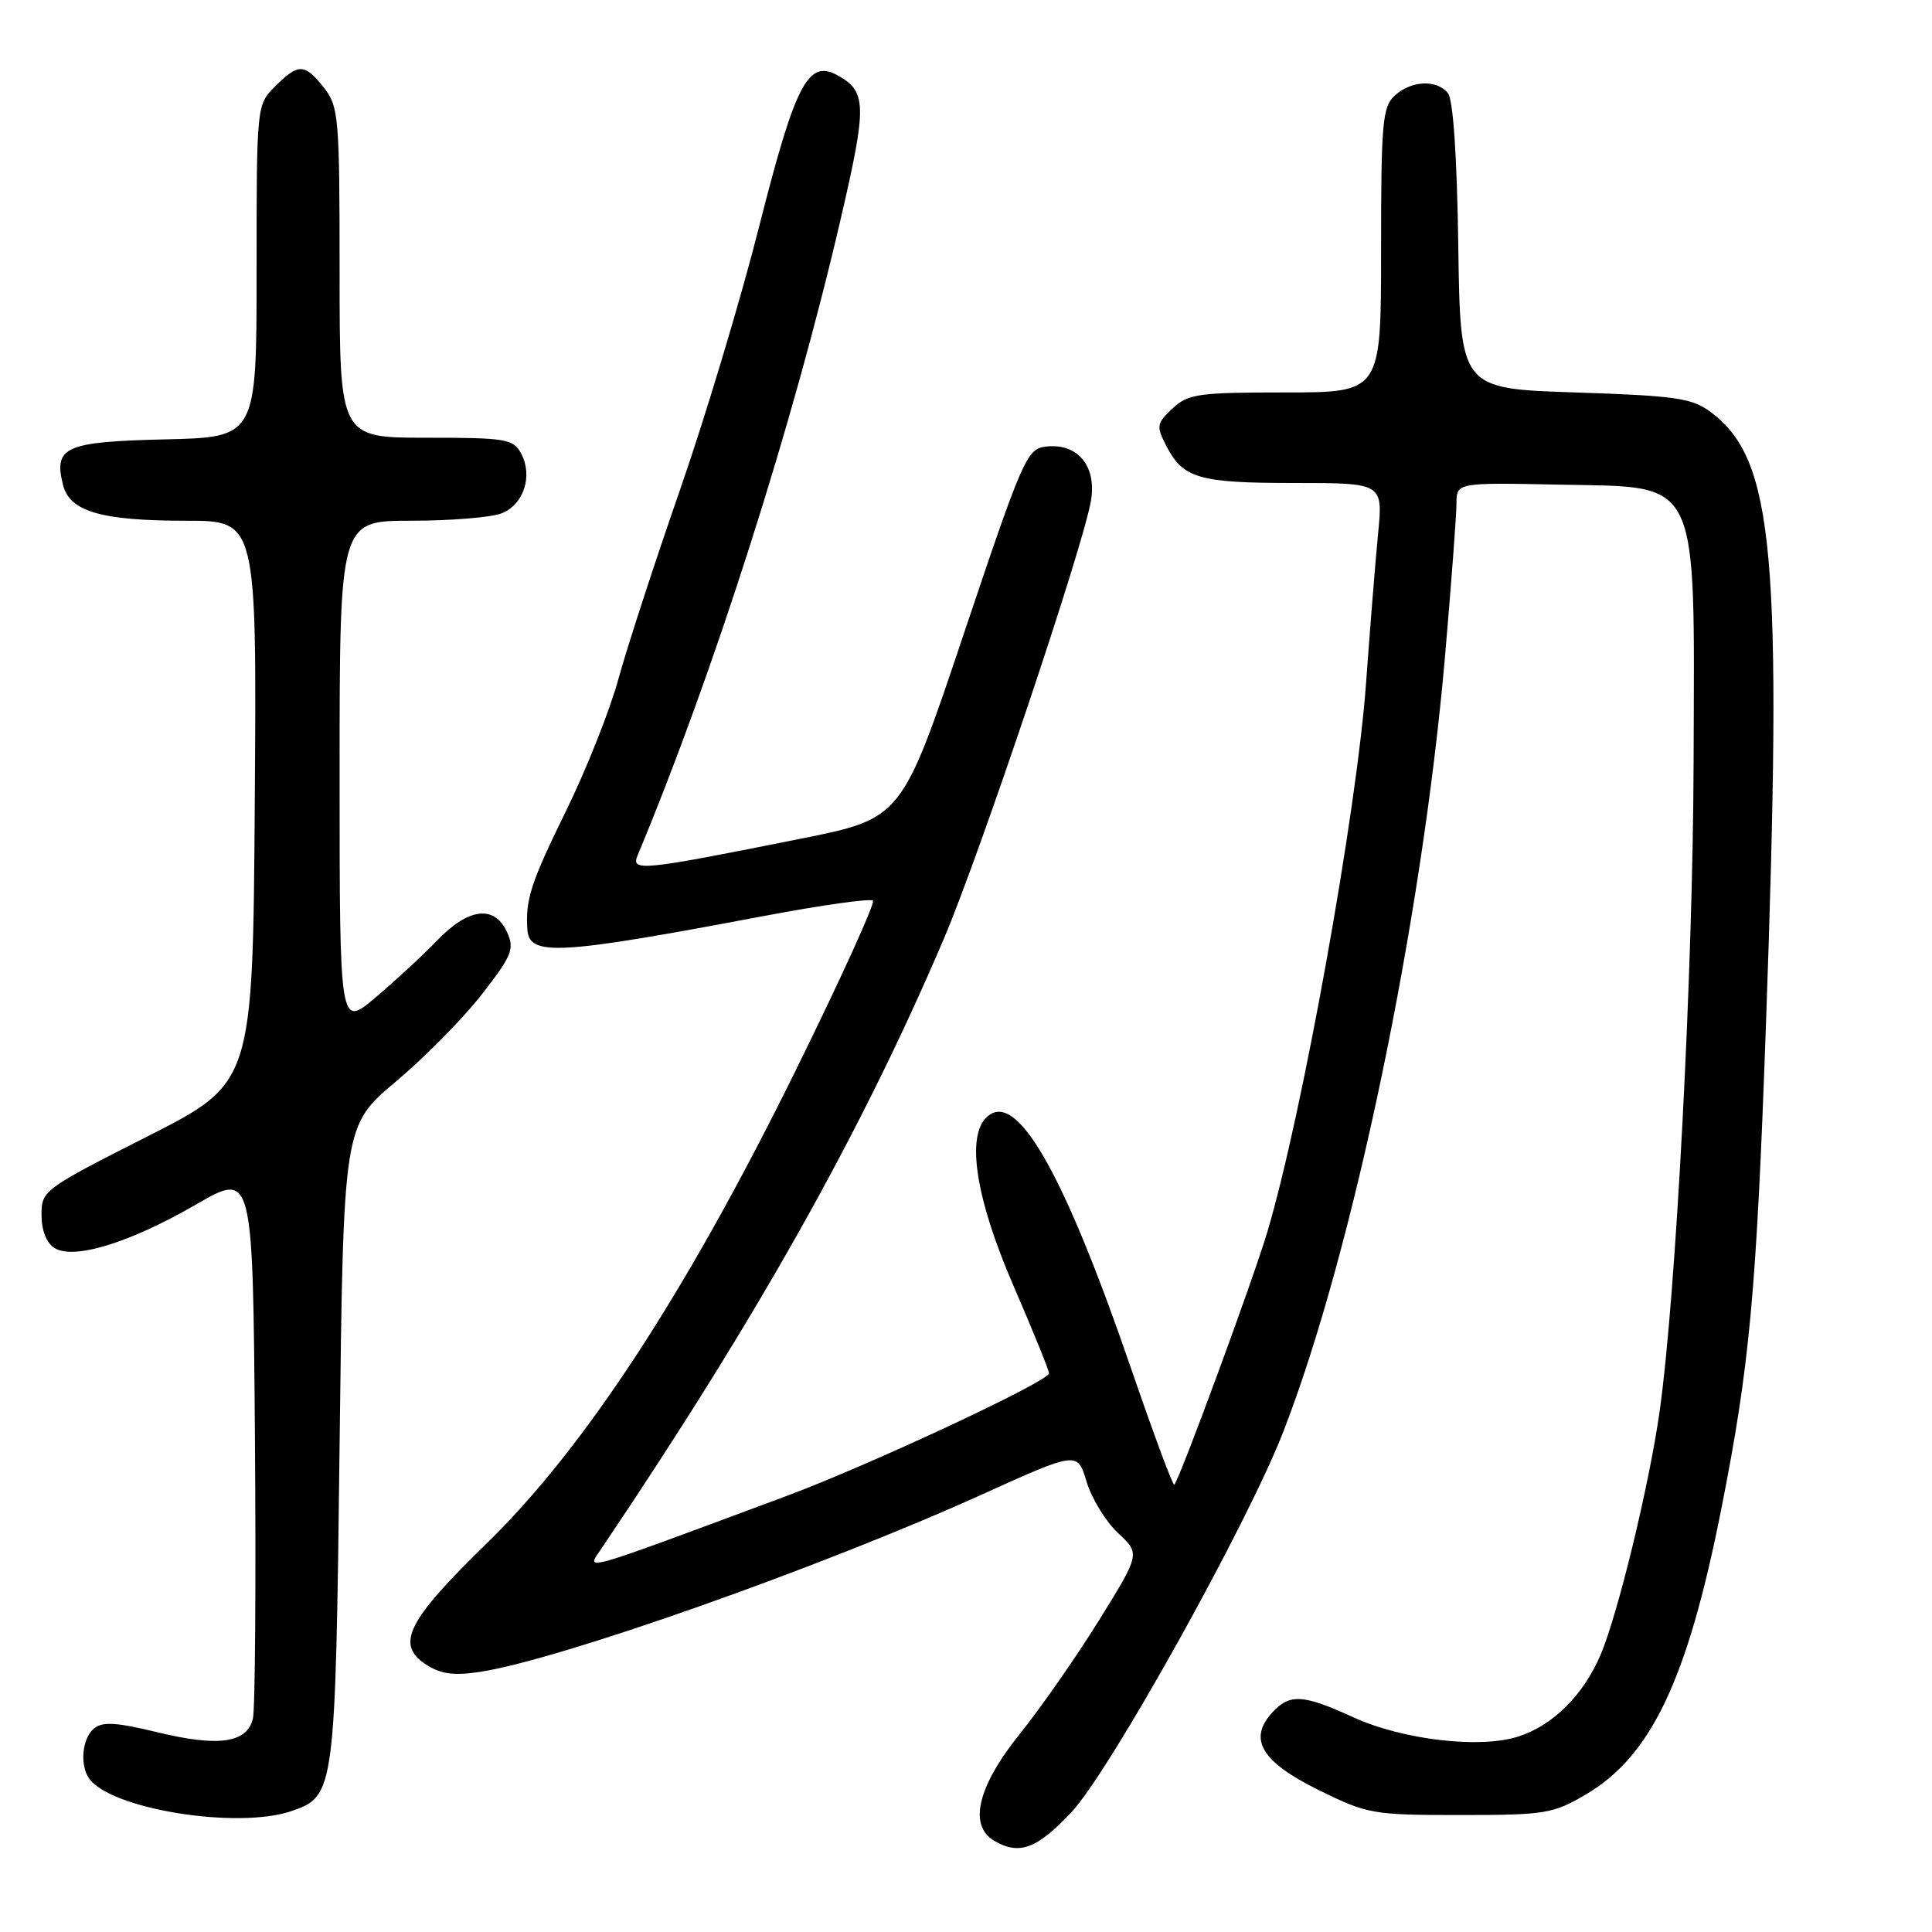 <?xml version="1.0" encoding="UTF-8" standalone="no"?>
<!DOCTYPE svg PUBLIC "-//W3C//DTD SVG 1.1//EN" "http://www.w3.org/Graphics/SVG/1.1/DTD/svg11.dtd" >
<svg xmlns="http://www.w3.org/2000/svg" xmlns:xlink="http://www.w3.org/1999/xlink" version="1.1" viewBox="0 0 256 256">
 <g >
 <path fill="currentColor"
d=" M 141.93 240.17 C 147.01 234.79 165.26 202.03 170.06 189.67 C 179.27 165.96 188.42 122.07 191.47 87.00 C 192.30 77.38 192.99 68.25 192.99 66.72 C 193.00 63.94 193.00 63.94 206.75 64.22 C 225.43 64.60 224.53 62.72 224.41 101.00 C 224.33 128.59 222.08 171.63 219.91 187.00 C 218.54 196.75 214.34 214.04 212.06 219.33 C 209.78 224.63 205.81 228.58 201.25 230.08 C 196.18 231.75 185.90 230.56 179.28 227.53 C 172.64 224.49 170.86 224.39 168.54 226.96 C 165.36 230.47 167.18 233.47 174.73 237.19 C 181.21 240.38 181.89 240.50 193.48 240.50 C 204.76 240.50 205.78 240.33 210.13 237.78 C 218.79 232.68 223.60 222.57 228.07 200.00 C 231.84 180.98 232.73 171.37 233.99 136.00 C 236.22 73.24 235.11 60.90 226.68 54.60 C 224.19 52.75 222.10 52.44 208.68 52.00 C 193.50 51.50 193.50 51.50 193.23 32.58 C 193.06 20.68 192.55 13.16 191.85 12.33 C 190.35 10.51 187.03 10.66 184.83 12.65 C 183.18 14.15 183.00 16.17 183.00 33.15 C 183.00 52.00 183.00 52.00 170.31 52.00 C 158.74 52.00 157.43 52.19 155.36 54.13 C 153.24 56.12 153.19 56.46 154.55 59.10 C 156.78 63.40 158.86 64.00 171.56 64.00 C 183.26 64.00 183.26 64.00 182.60 70.75 C 182.24 74.46 181.53 83.35 181.01 90.50 C 179.79 107.46 172.55 147.73 167.93 163.23 C 166.03 169.62 156.31 196.02 155.60 196.73 C 155.42 196.91 152.92 190.18 150.03 181.78 C 141.25 156.18 135.15 145.14 131.19 147.67 C 127.89 149.78 129.04 158.24 134.29 170.37 C 136.88 176.35 139.00 181.57 139.00 181.97 C 139.00 183.03 115.08 194.20 104.00 198.31 C 76.31 208.60 77.65 208.22 79.68 205.21 C 100.40 174.47 114.12 150.03 125.02 124.50 C 129.83 113.24 143.64 72.11 144.57 66.28 C 145.31 61.68 142.74 58.66 138.55 59.18 C 136.06 59.48 135.50 60.78 127.71 83.98 C 119.50 108.45 119.50 108.45 106.08 111.14 C 84.88 115.38 83.58 115.51 84.49 113.33 C 94.58 89.15 105.09 56.23 111.40 29.00 C 114.92 13.82 114.87 12.07 110.86 9.92 C 107.05 7.89 105.35 11.23 100.59 30.02 C 98.16 39.63 93.43 55.36 90.08 64.98 C 86.74 74.59 83.07 85.84 81.94 89.98 C 80.81 94.11 77.68 102.00 74.98 107.50 C 70.34 116.96 69.61 119.19 69.88 123.18 C 70.13 126.75 73.96 126.53 101.30 121.36 C 108.88 119.93 115.35 119.02 115.67 119.34 C 115.99 119.66 111.30 129.95 105.25 142.21 C 90.80 171.47 77.40 191.94 64.44 204.56 C 53.97 214.75 52.39 217.90 56.41 220.53 C 58.38 221.82 60.09 222.06 63.55 221.54 C 73.95 219.99 108.73 207.70 130.02 198.07 C 142.77 192.30 142.77 192.30 143.98 196.34 C 144.65 198.56 146.52 201.62 148.14 203.13 C 151.09 205.88 151.09 205.88 145.63 214.69 C 142.62 219.54 137.88 226.34 135.08 229.82 C 129.53 236.72 128.30 241.91 131.75 243.92 C 135.06 245.85 137.38 244.99 141.93 240.17 Z  M 38.71 239.95 C 44.37 237.98 44.45 237.35 45.00 191.33 C 45.50 149.16 45.50 149.16 52.45 143.32 C 56.27 140.11 61.41 134.90 63.86 131.74 C 67.86 126.59 68.20 125.74 67.18 123.50 C 65.53 119.88 62.08 120.29 57.95 124.59 C 56.05 126.56 52.36 129.98 49.75 132.18 C 45.00 136.19 45.00 136.19 45.00 102.59 C 45.00 69.00 45.00 69.00 54.43 69.00 C 59.62 69.00 65.01 68.57 66.41 68.04 C 69.38 66.91 70.65 63.08 69.05 60.09 C 68.01 58.16 67.08 58.00 56.46 58.00 C 45.00 58.00 45.00 58.00 45.00 36.13 C 45.00 15.53 44.88 14.12 42.93 11.63 C 40.37 8.38 39.55 8.36 36.45 11.45 C 34.00 13.91 34.00 13.91 34.00 35.92 C 34.00 57.94 34.00 57.94 21.86 58.22 C 8.61 58.53 7.08 59.21 8.35 64.25 C 9.24 67.79 13.40 69.00 24.66 69.00 C 34.02 69.00 34.02 69.00 33.76 106.25 C 33.50 143.50 33.50 143.50 19.50 150.60 C 5.77 157.56 5.50 157.76 5.50 160.99 C 5.50 163.01 6.16 164.70 7.21 165.36 C 9.76 166.97 17.16 164.70 26.00 159.59 C 33.50 155.26 33.50 155.26 33.78 190.38 C 33.93 209.70 33.81 226.51 33.51 227.73 C 32.73 230.96 28.95 231.50 20.89 229.54 C 15.40 228.21 13.58 228.10 12.45 229.04 C 10.91 230.32 10.55 233.78 11.77 235.60 C 14.51 239.71 31.53 242.46 38.71 239.95 Z "/>
</g>
</svg>